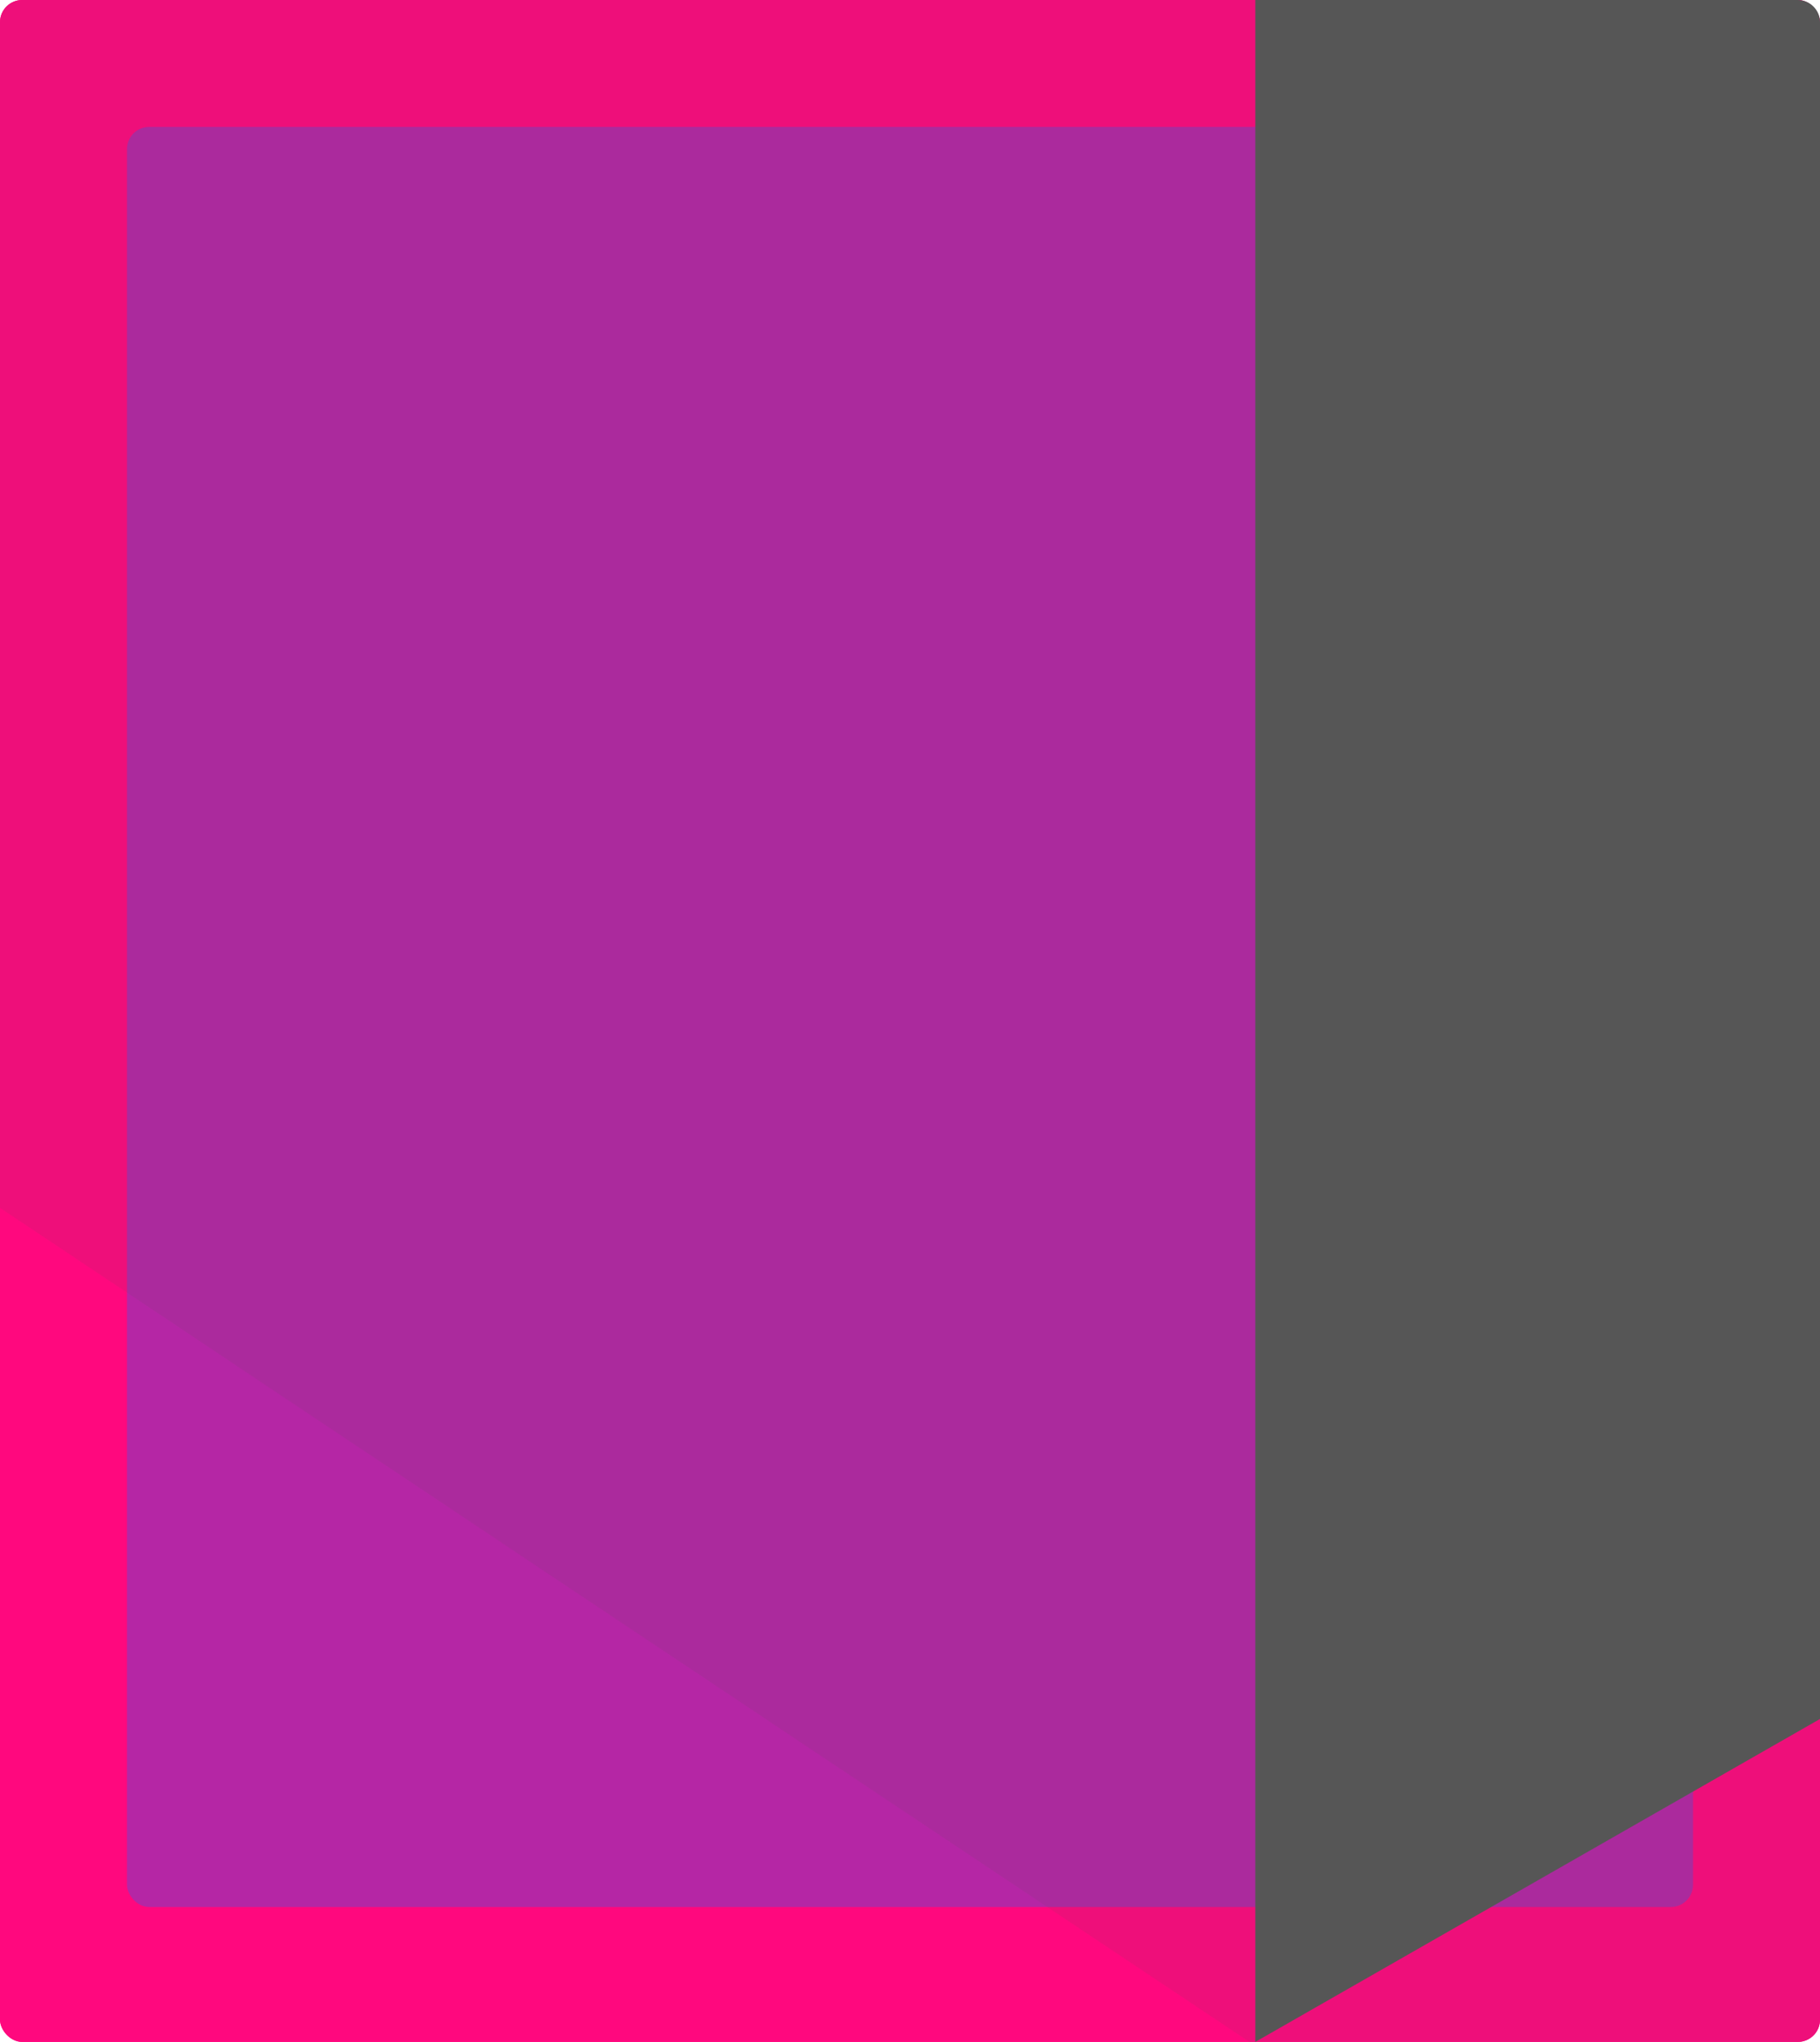 <?xml version="1.0" encoding="UTF-8" standalone="no"?>
<svg width="82px" height="92px" viewBox="0 0 82 92" version="1.1" xmlns="http://www.w3.org/2000/svg" xmlns:xlink="http://www.w3.org/1999/xlink">
    <!-- Generator: Sketch 40.3 (33839) - http://www.bohemiancoding.com/sketch -->
    <title>tablet</title>
    <desc>Created with Sketch.</desc>
    <defs>
        <path d="M56.558,0 L80.993,0 C81.549,0 82,0.452 82,1.002 L82,77.449 L56.558,92 L56.558,-3.33066907e-16 Z" id="path-1"></path>
    </defs>
    <g id="Page-1" stroke="none" stroke-width="1" fill="none" fill-rule="evenodd">
        <g id="tablet">
            <rect id="Mask-Copy-2" fill="#FF087E" x="0" y="0" width="82" height="92" rx="1"></rect>
            <rect id="Mask-Copy-3" fill="#FF087E" x="0" y="0" width="82" height="92" rx="1"></rect>
            <rect id="Rectangle-4-Copy-3" fill="#B526A5" x="5.721" y="5.718" width="70.558" height="80.205" rx="1"></rect>
            <path d="M56.292,92 L80.993,92 C81.559,92 82,91.551 82,90.998 L82,1.002 C82,0.452 81.549,0 80.993,0 L1.007,0 C0.441,0 0,0.449 0,1.002 L0,54.421 L56.292,92 Z" id="Combined-Shape" fill="#565656" style="mix-blend-mode: darken;" opacity="0.1"></path>
            <mask id="mask-2" fill="white">
                <use xlink:href="#path-1"></use>
            </mask>
            <use id="Combined-Shape" fill="#565656" style="mix-blend-mode: darken;" opacity="0.23" xlink:href="#path-1"></use>
        </g>
    </g>
</svg>